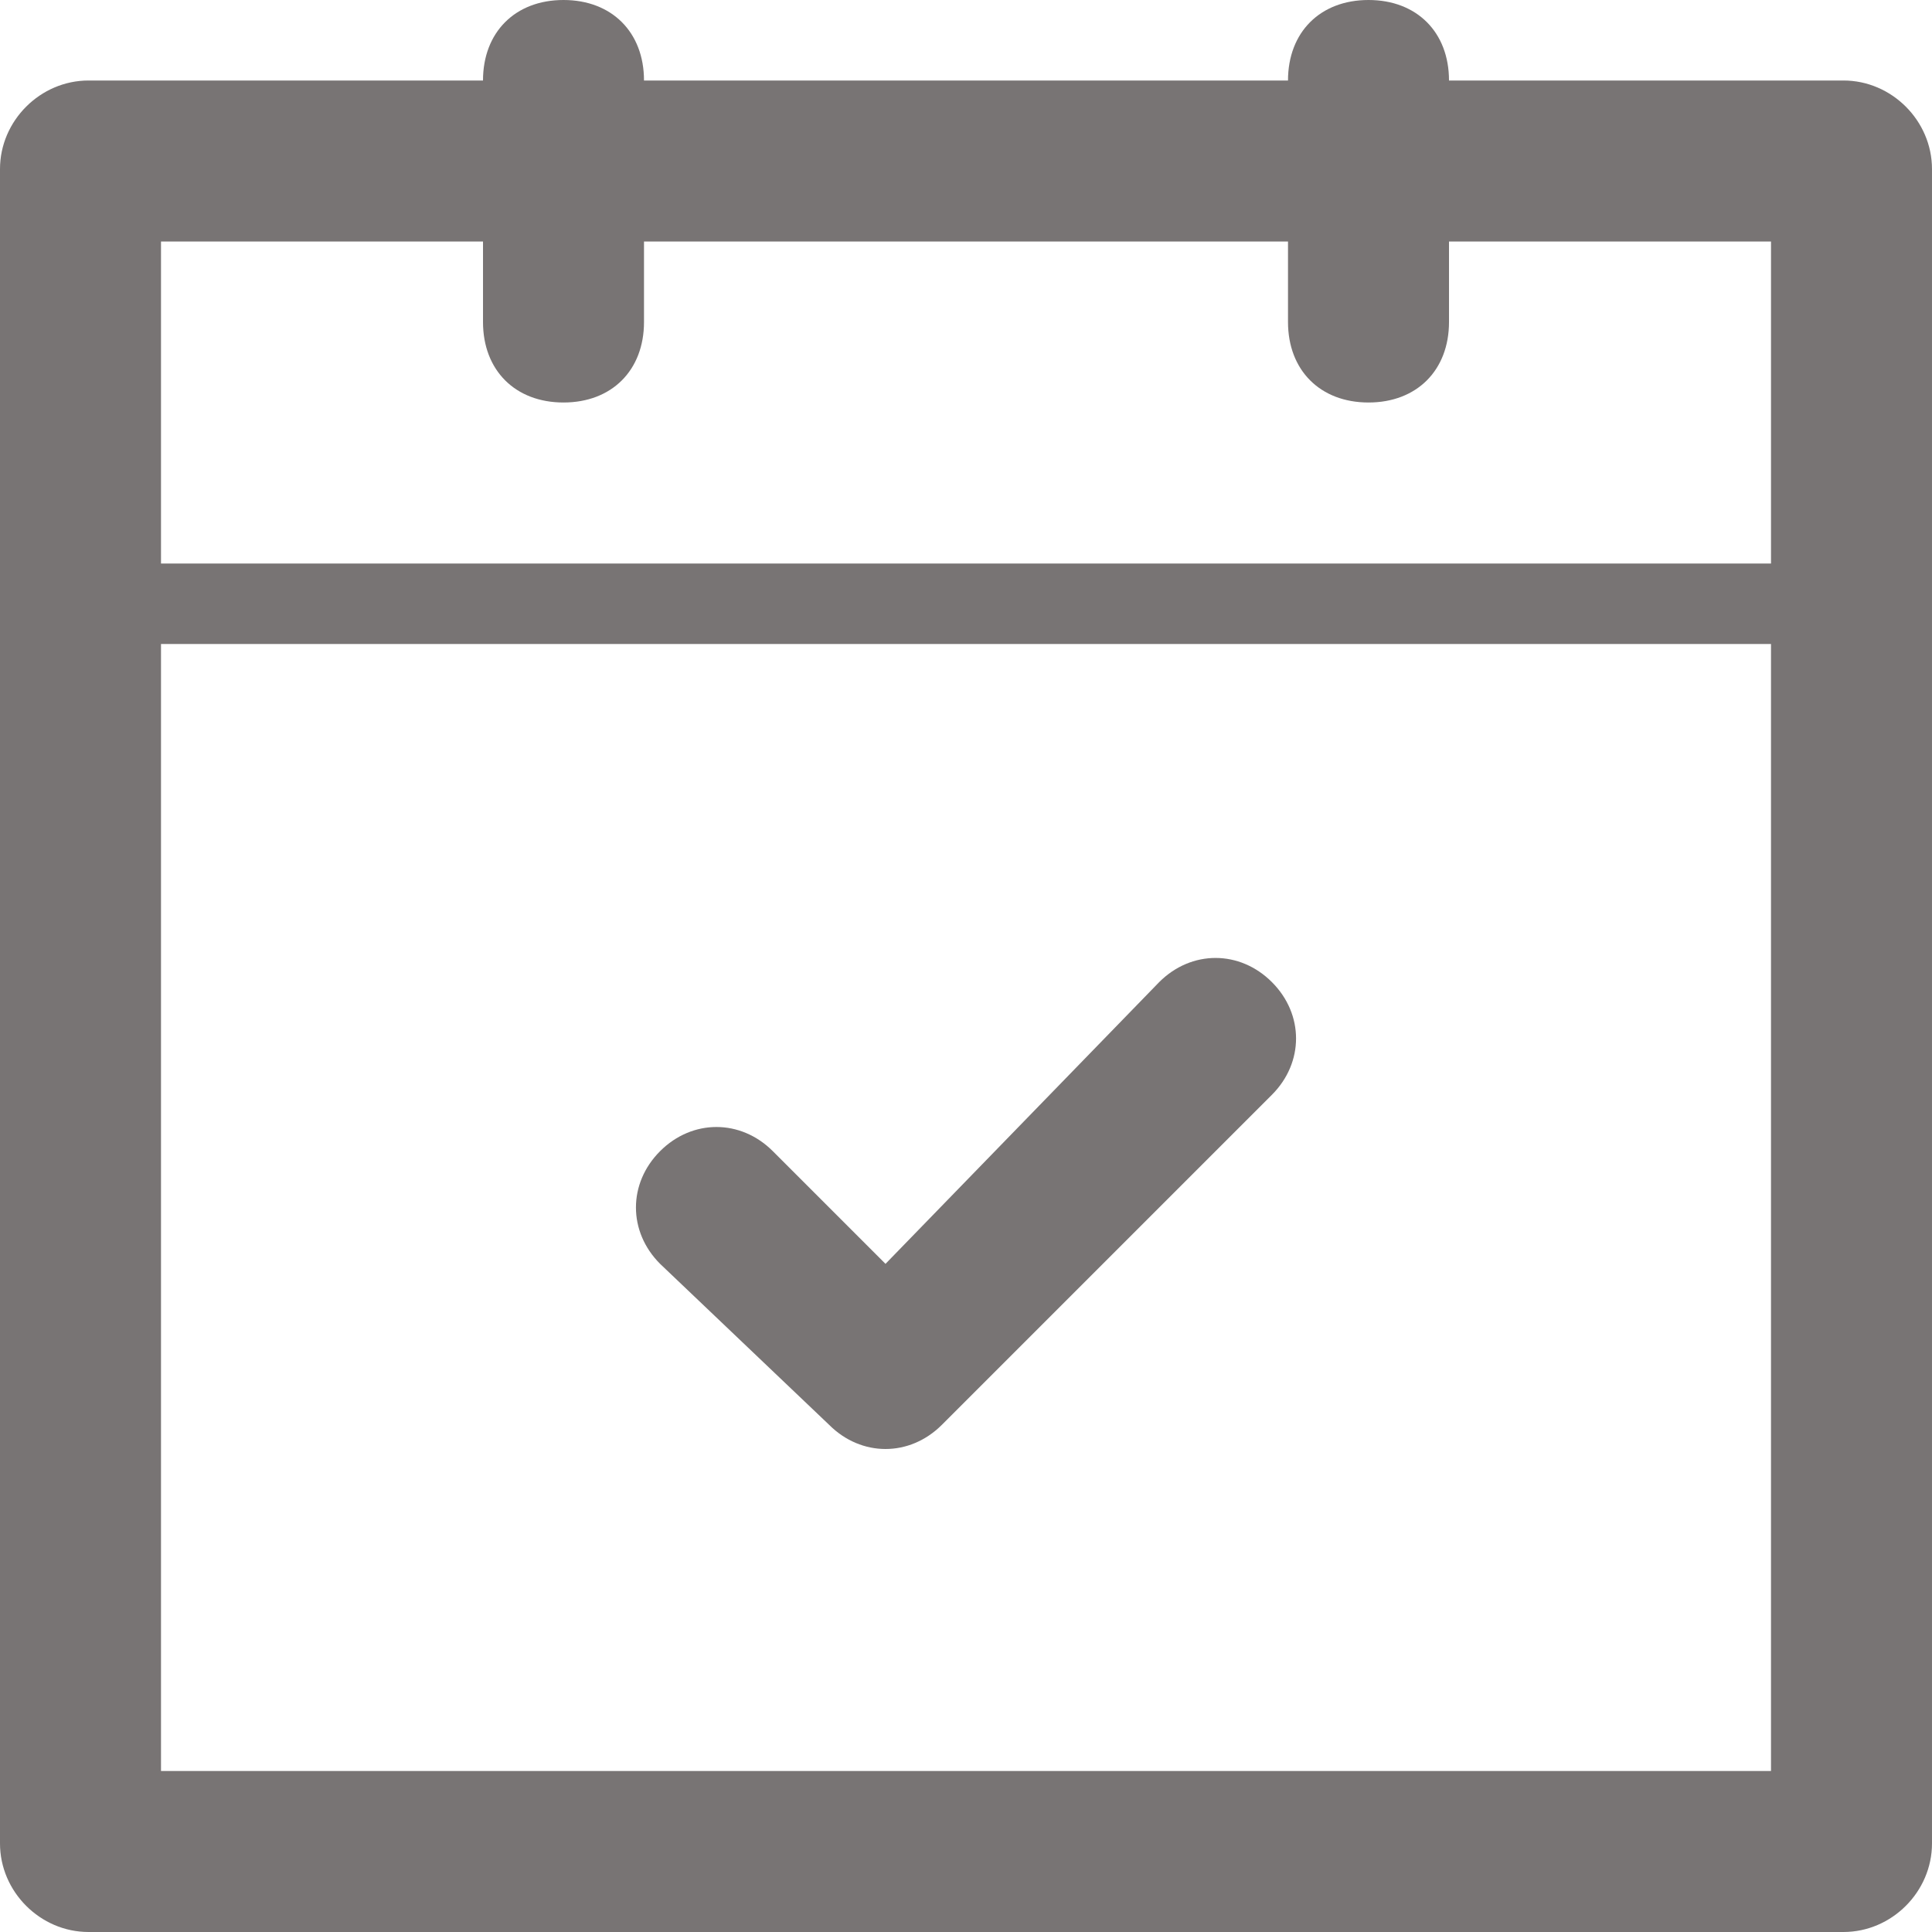 <svg width="24" height="24" xmlns="http://www.w3.org/2000/svg">

 <g>
  <title>background</title>
  <rect fill="none" id="canvas_background" height="402" width="582" y="-1" x="-1"/>
 </g>
 <g>
  <title>Layer 1</title>
  <path fill="#787474" id="svg_2" d="m22.9,1l-4.9,0c0,-0.6 -0.4,-1 -1,-1s-1,0.4 -1,1l-8,0c0,-0.6 -0.4,-1 -1,-1s-1,0.4 -1,1l-4.9,0c-0.6,0 -1.1,0.5 -1.1,1.1l0,20.8c0,0.6 0.5,1.1 1.1,1.1l21.8,0c0.6,0 1.1,-0.5 1.1,-1.1l0,-20.8c0,-0.6 -0.5,-1.1 -1.1,-1.1zm-0.9,21l-20,0l0,-14l20,0l0,14zm0,-15l-20,0l0,-4l4,0l0,1c0,0.6 0.4,1 1,1s1,-0.4 1,-1l0,-1l8,0l0,1c0,0.6 0.4,1 1,1s1,-0.4 1,-1l0,-1l4,0l0,4z"/>
  <path fill="#787474" id="svg_3" d="m10.3,17.7c0.4,0.4 1,0.4 1.4,0l4.1,-4.1c0.4,-0.4 0.4,-1 0,-1.4c-0.4,-0.4 -1,-0.4 -1.4,0l-3.4,3.5l-1.4,-1.4c-0.4,-0.4 -1,-0.4 -1.4,0c-0.4,0.4 -0.4,1 0,1.4l2.1,2z"/>
 </g>
</svg>